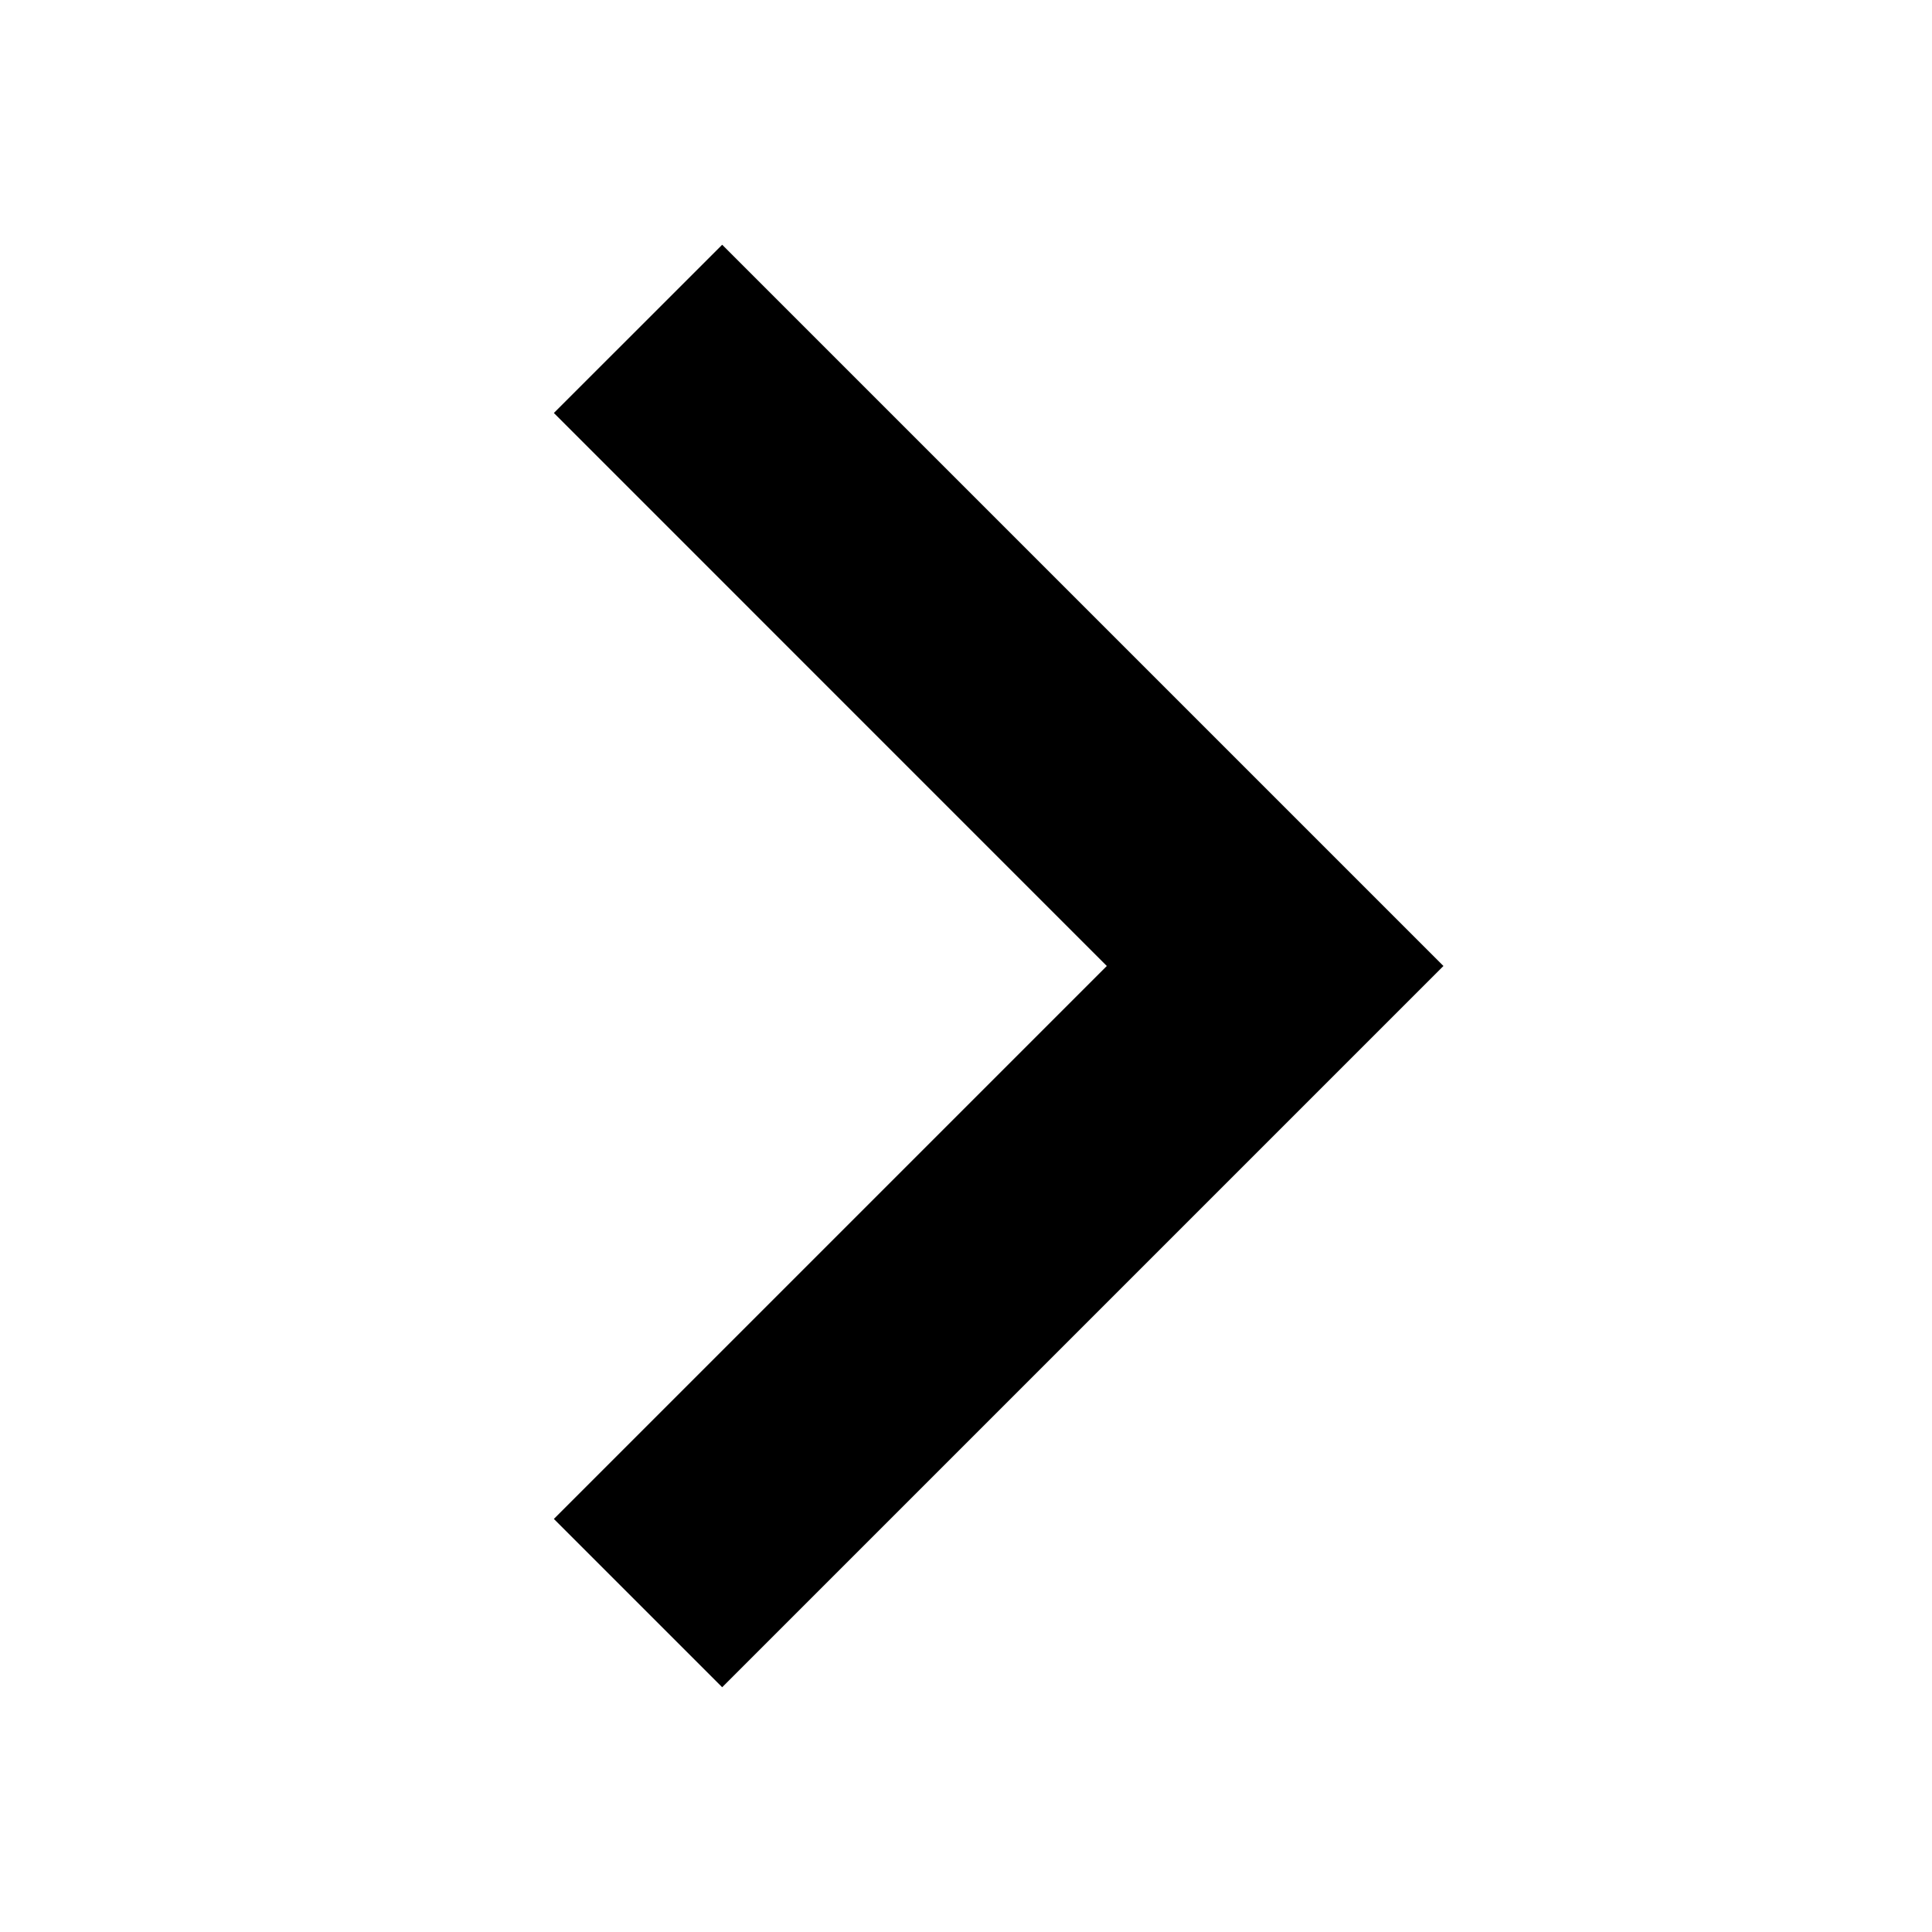 <svg width="25" height="25" viewBox="0 0 25 25" fill="none" xmlns="http://www.w3.org/2000/svg">
<path d="M9.345 21.833L7.167 19.655L14.322 12.5L7.167 5.344L9.345 3.167L18.678 12.5L9.345 21.833Z" fill="black"/>
</svg>
